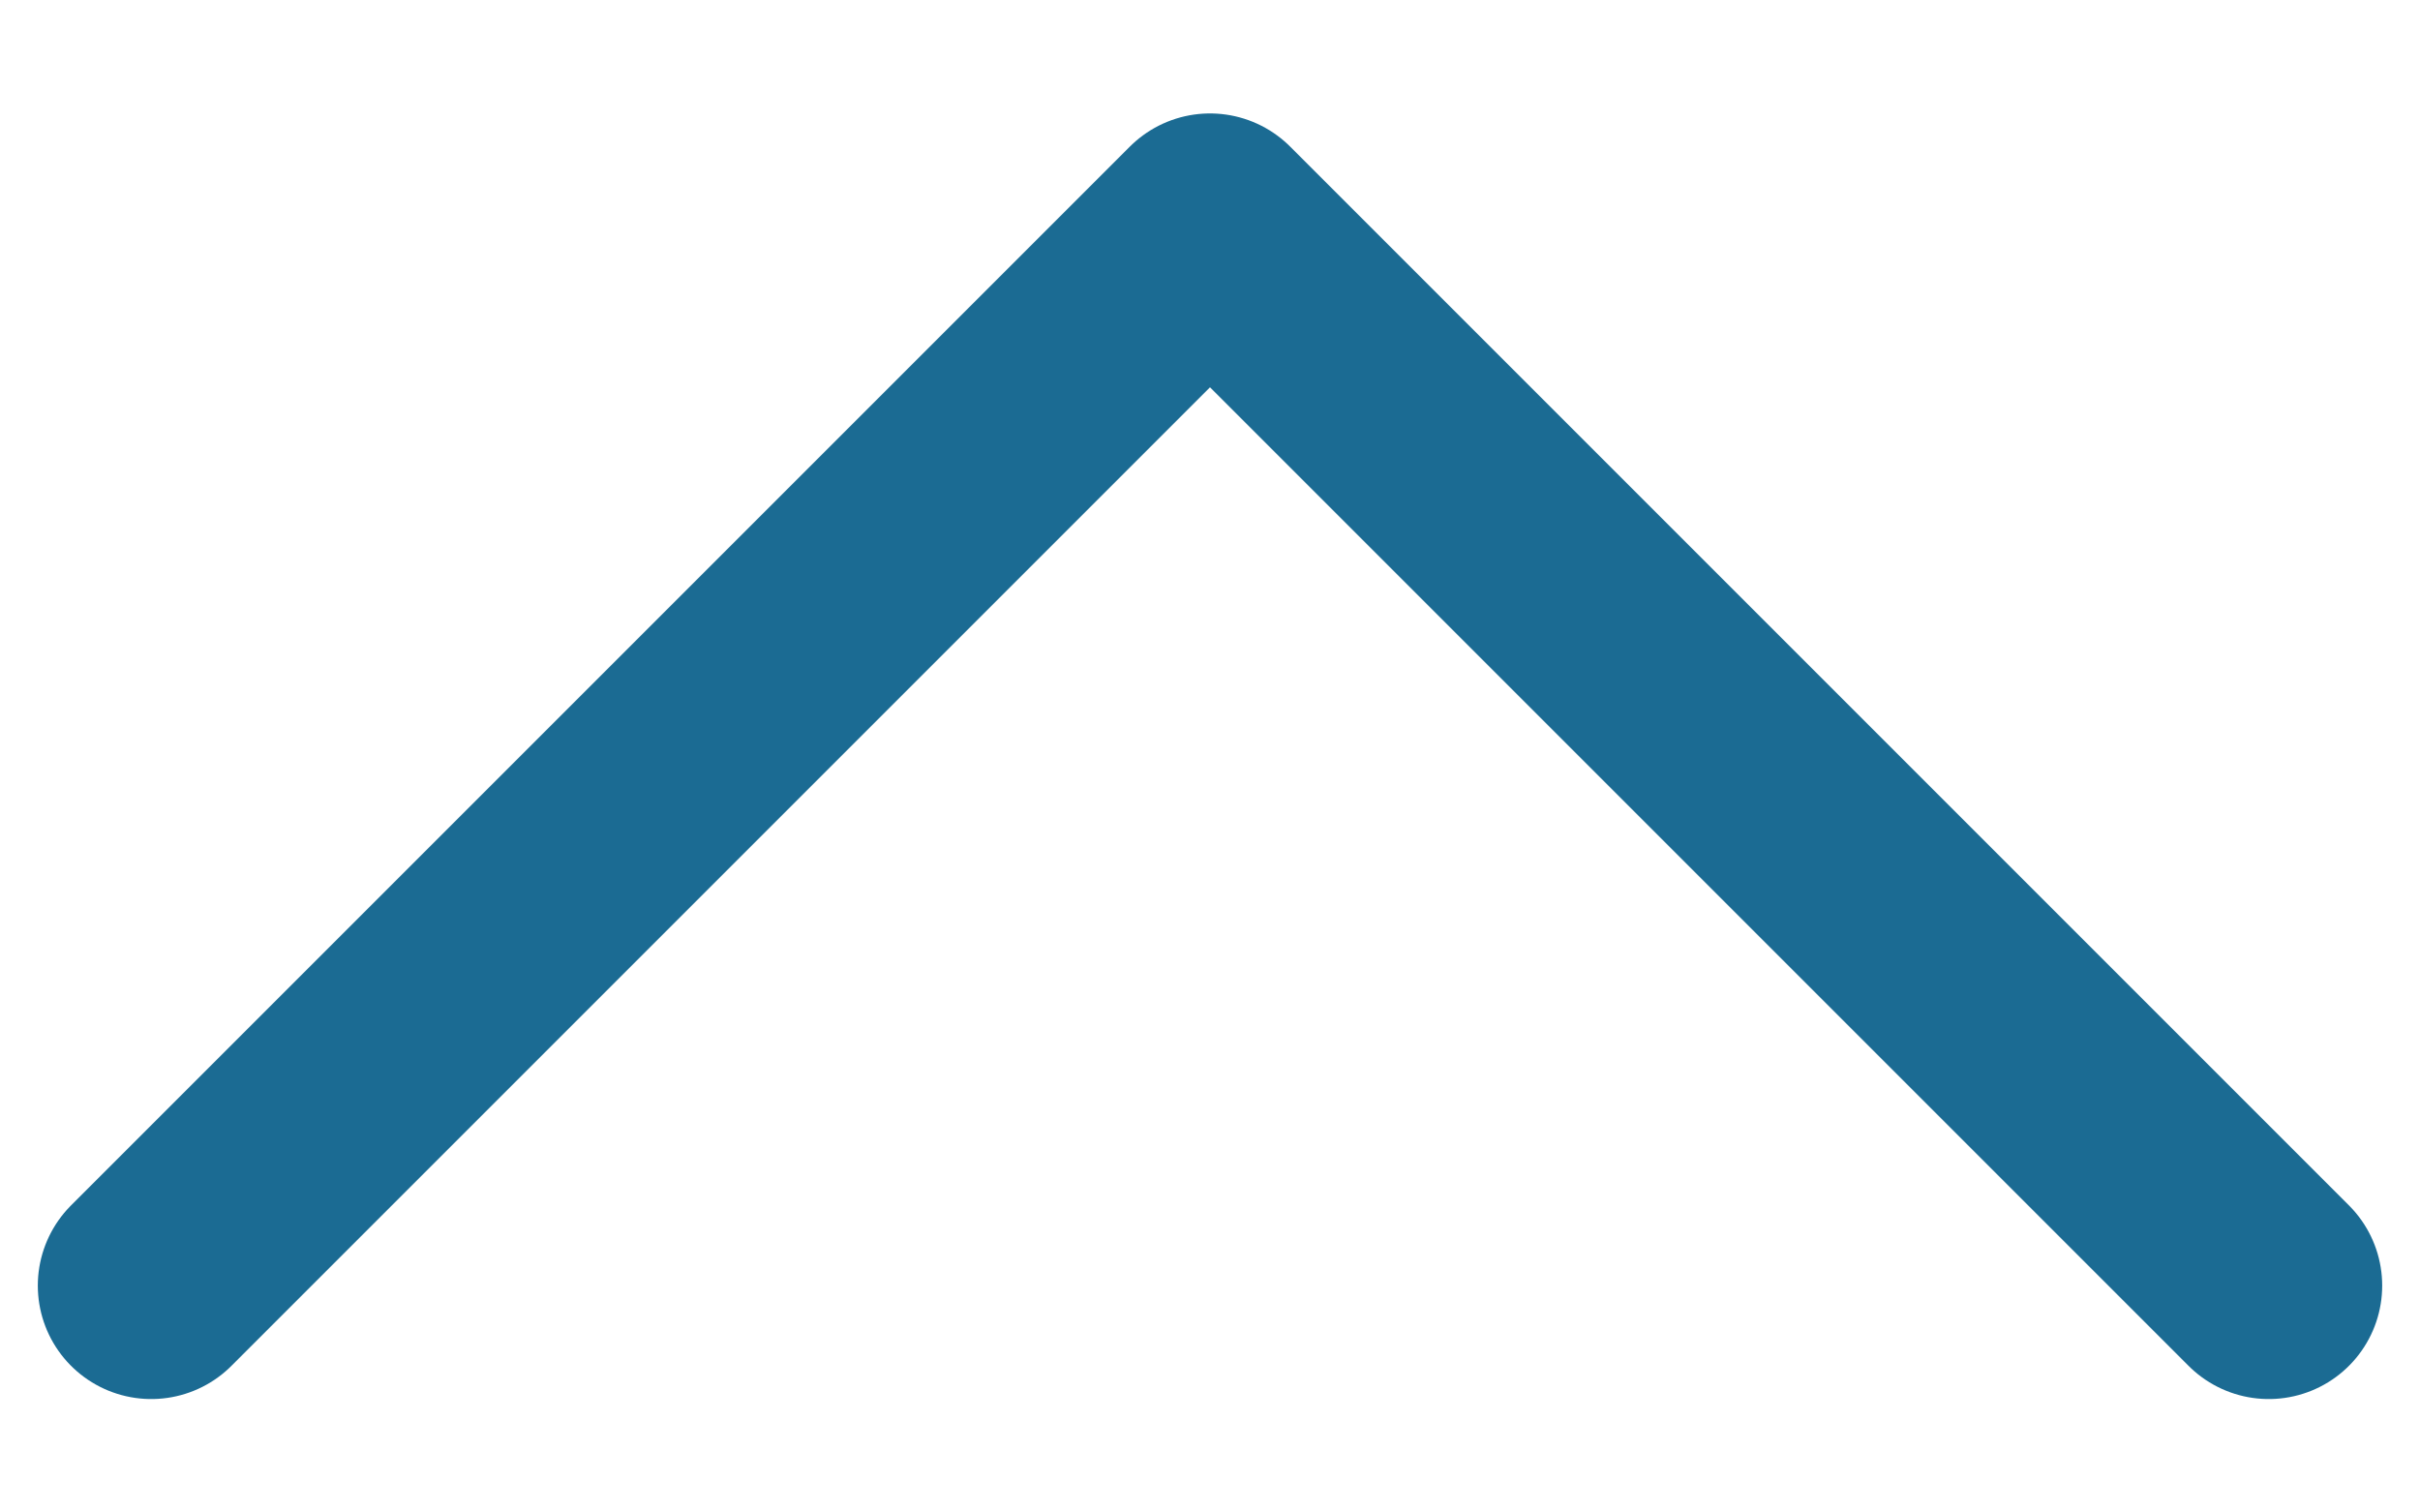 <svg width="16" height="10" viewBox="0 0 16 10" fill="none" xmlns="http://www.w3.org/2000/svg">
<path d="M1 8.5L8 1.5L15 8.5" stroke="#1B6B93" stroke-width="1.5" stroke-linecap="round" stroke-linejoin="round"/>
</svg>
